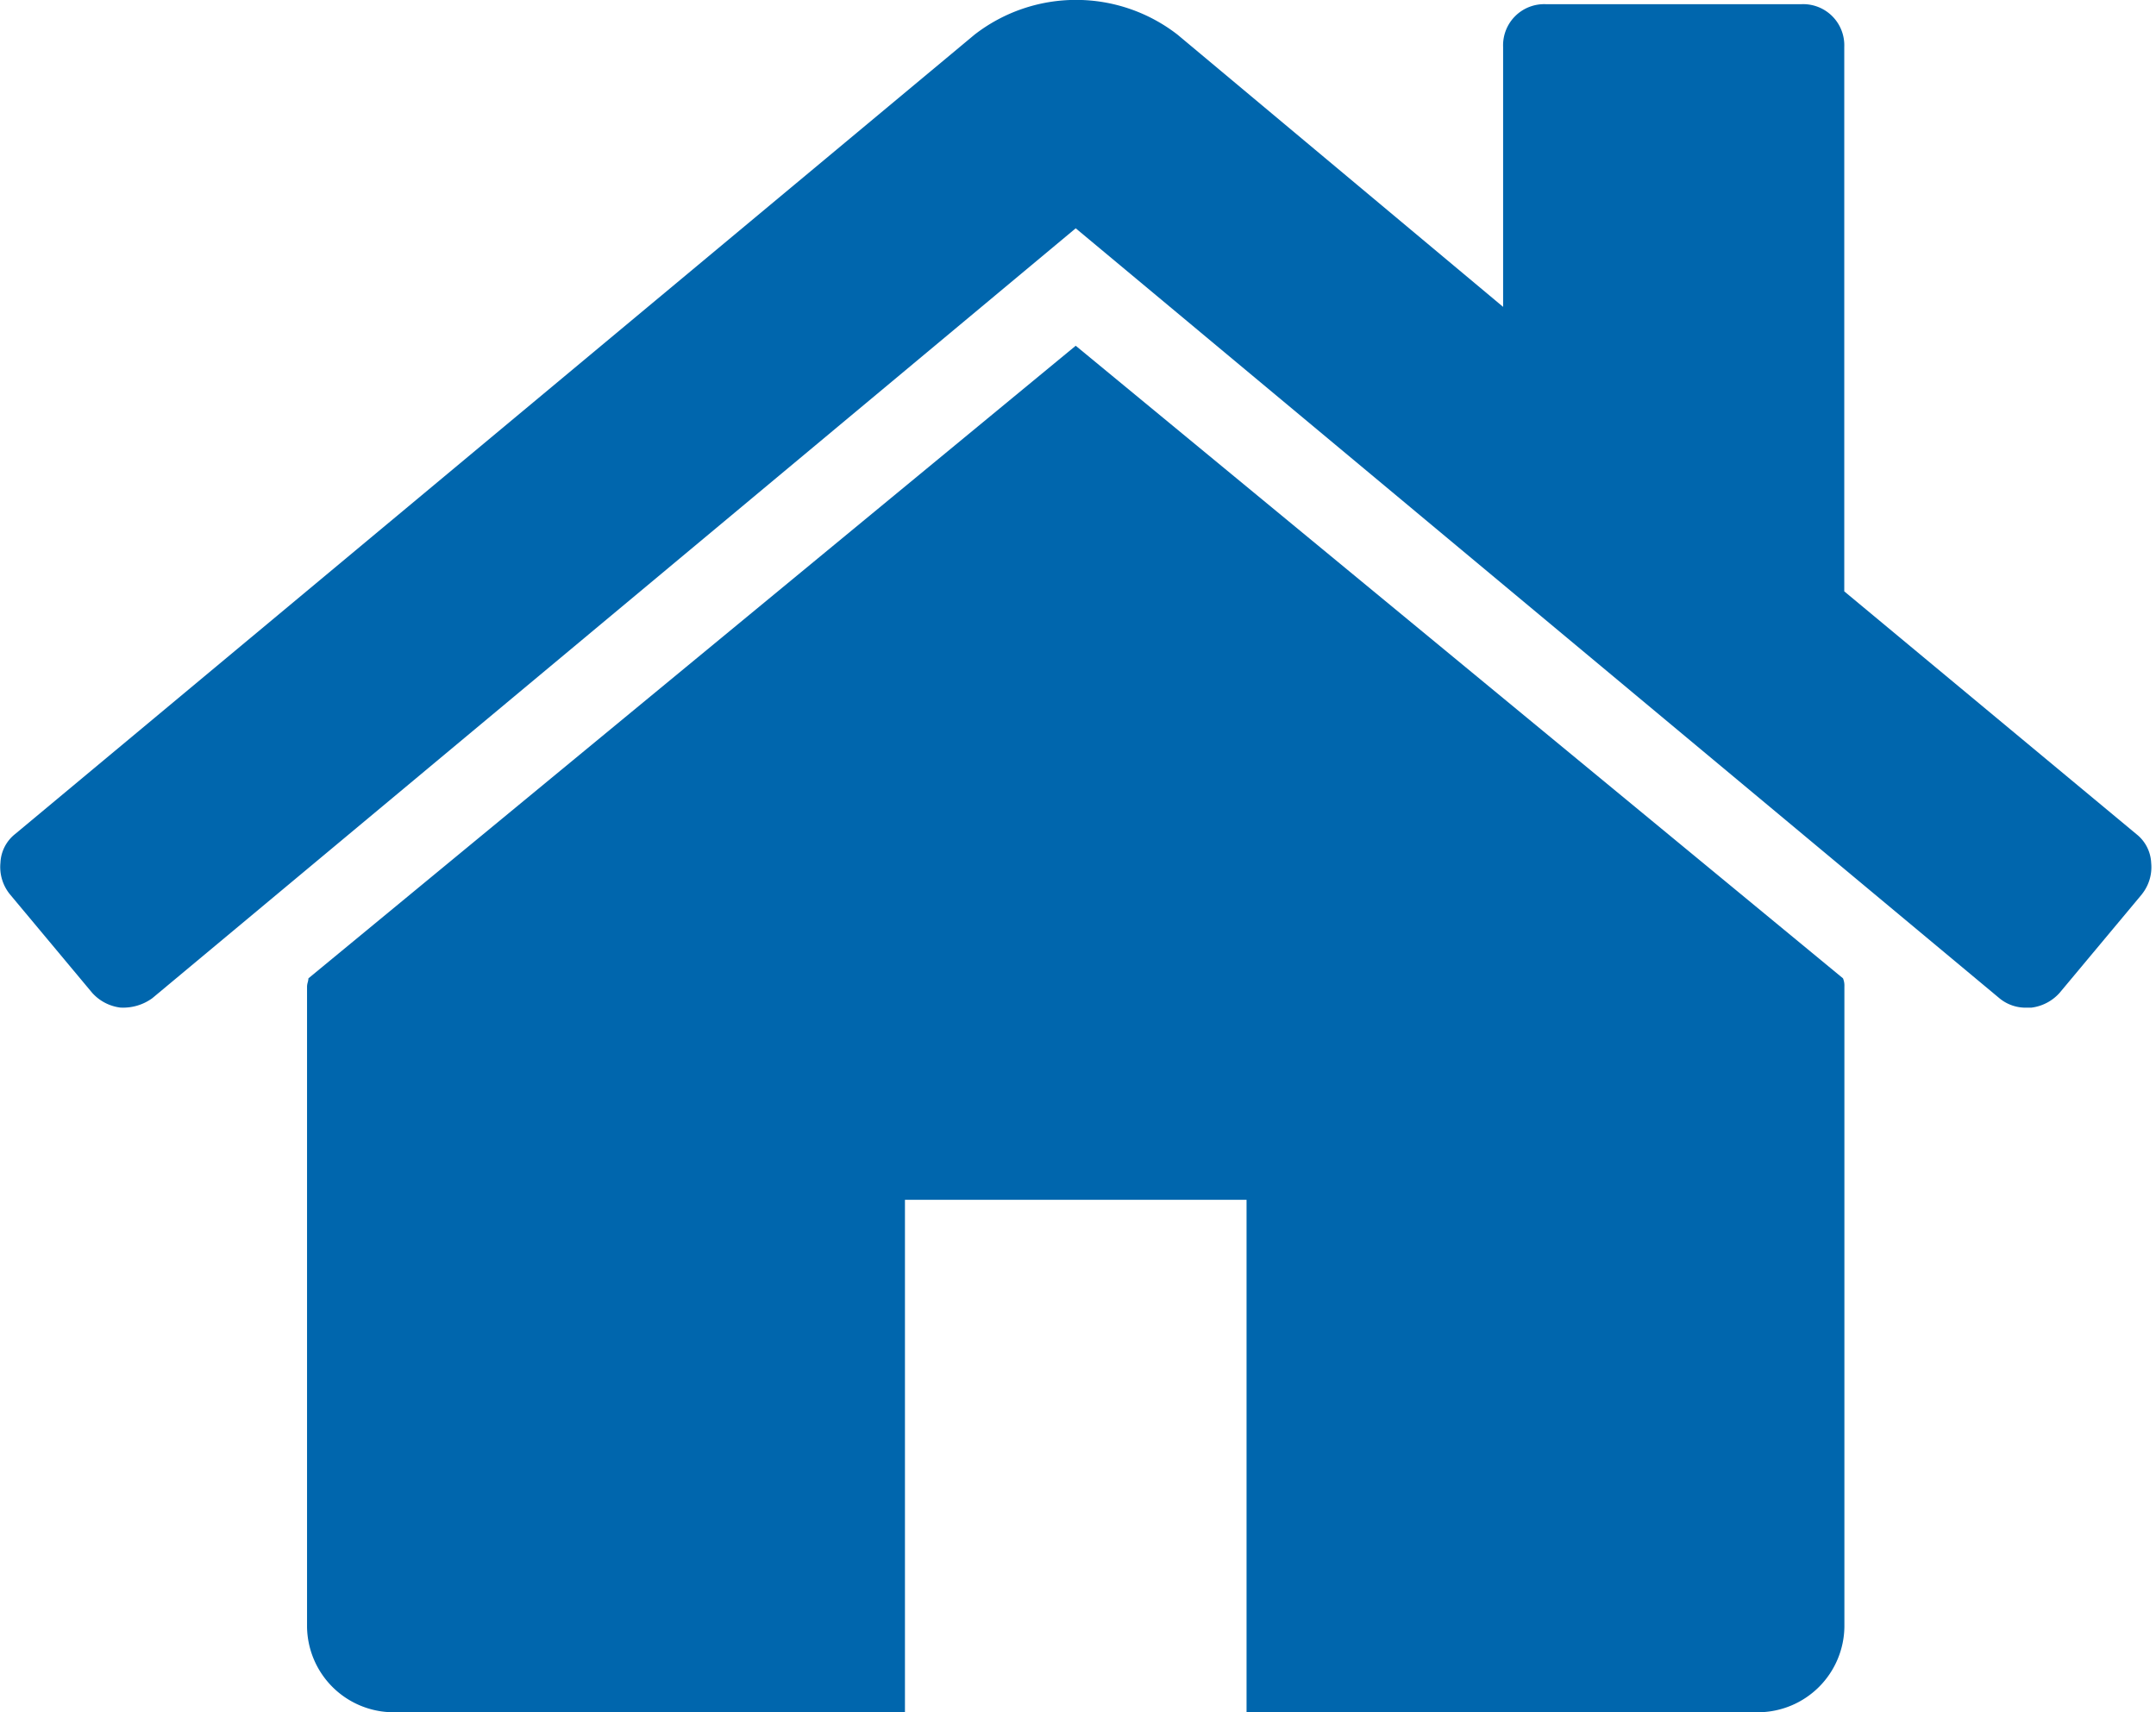 <svg xmlns="http://www.w3.org/2000/svg" width="34" height="27" viewBox="0 0 34 27">
    <path fill="#0066AD" fill-rule="nonzero" d="M29.086 15.552v10.1A1.366 1.366 0 0 1 27.739 27h-8.081v-8.081h-5.387V27H6.189a1.366 1.366 0 0 1-1.347-1.347v-10.1a.289.289 0 0 1 .011-.063.287.287 0 0 0 .011-.063l12.1-9.975 12.1 9.975c.016.04.024.082.022.125zm4.693-1.452l-1.3 1.557a.716.716 0 0 1-.442.232h-.063a.647.647 0 0 1-.442-.147L16.964 3.6 2.401 15.741a.782.782 0 0 1-.505.147.716.716 0 0 1-.442-.232l-1.3-1.557a.682.682 0 0 1-.147-.495.611.611 0 0 1 .231-.452L15.369.546a2.611 2.611 0 0 1 3.2 0l5.135 4.293v-4.1a.648.648 0 0 1 .673-.673h4.034a.648.648 0 0 1 .673.673v8.586l4.609 3.83c.139.11.223.275.231.452a.682.682 0 0 1-.146.493h.001z"/>
</svg>
